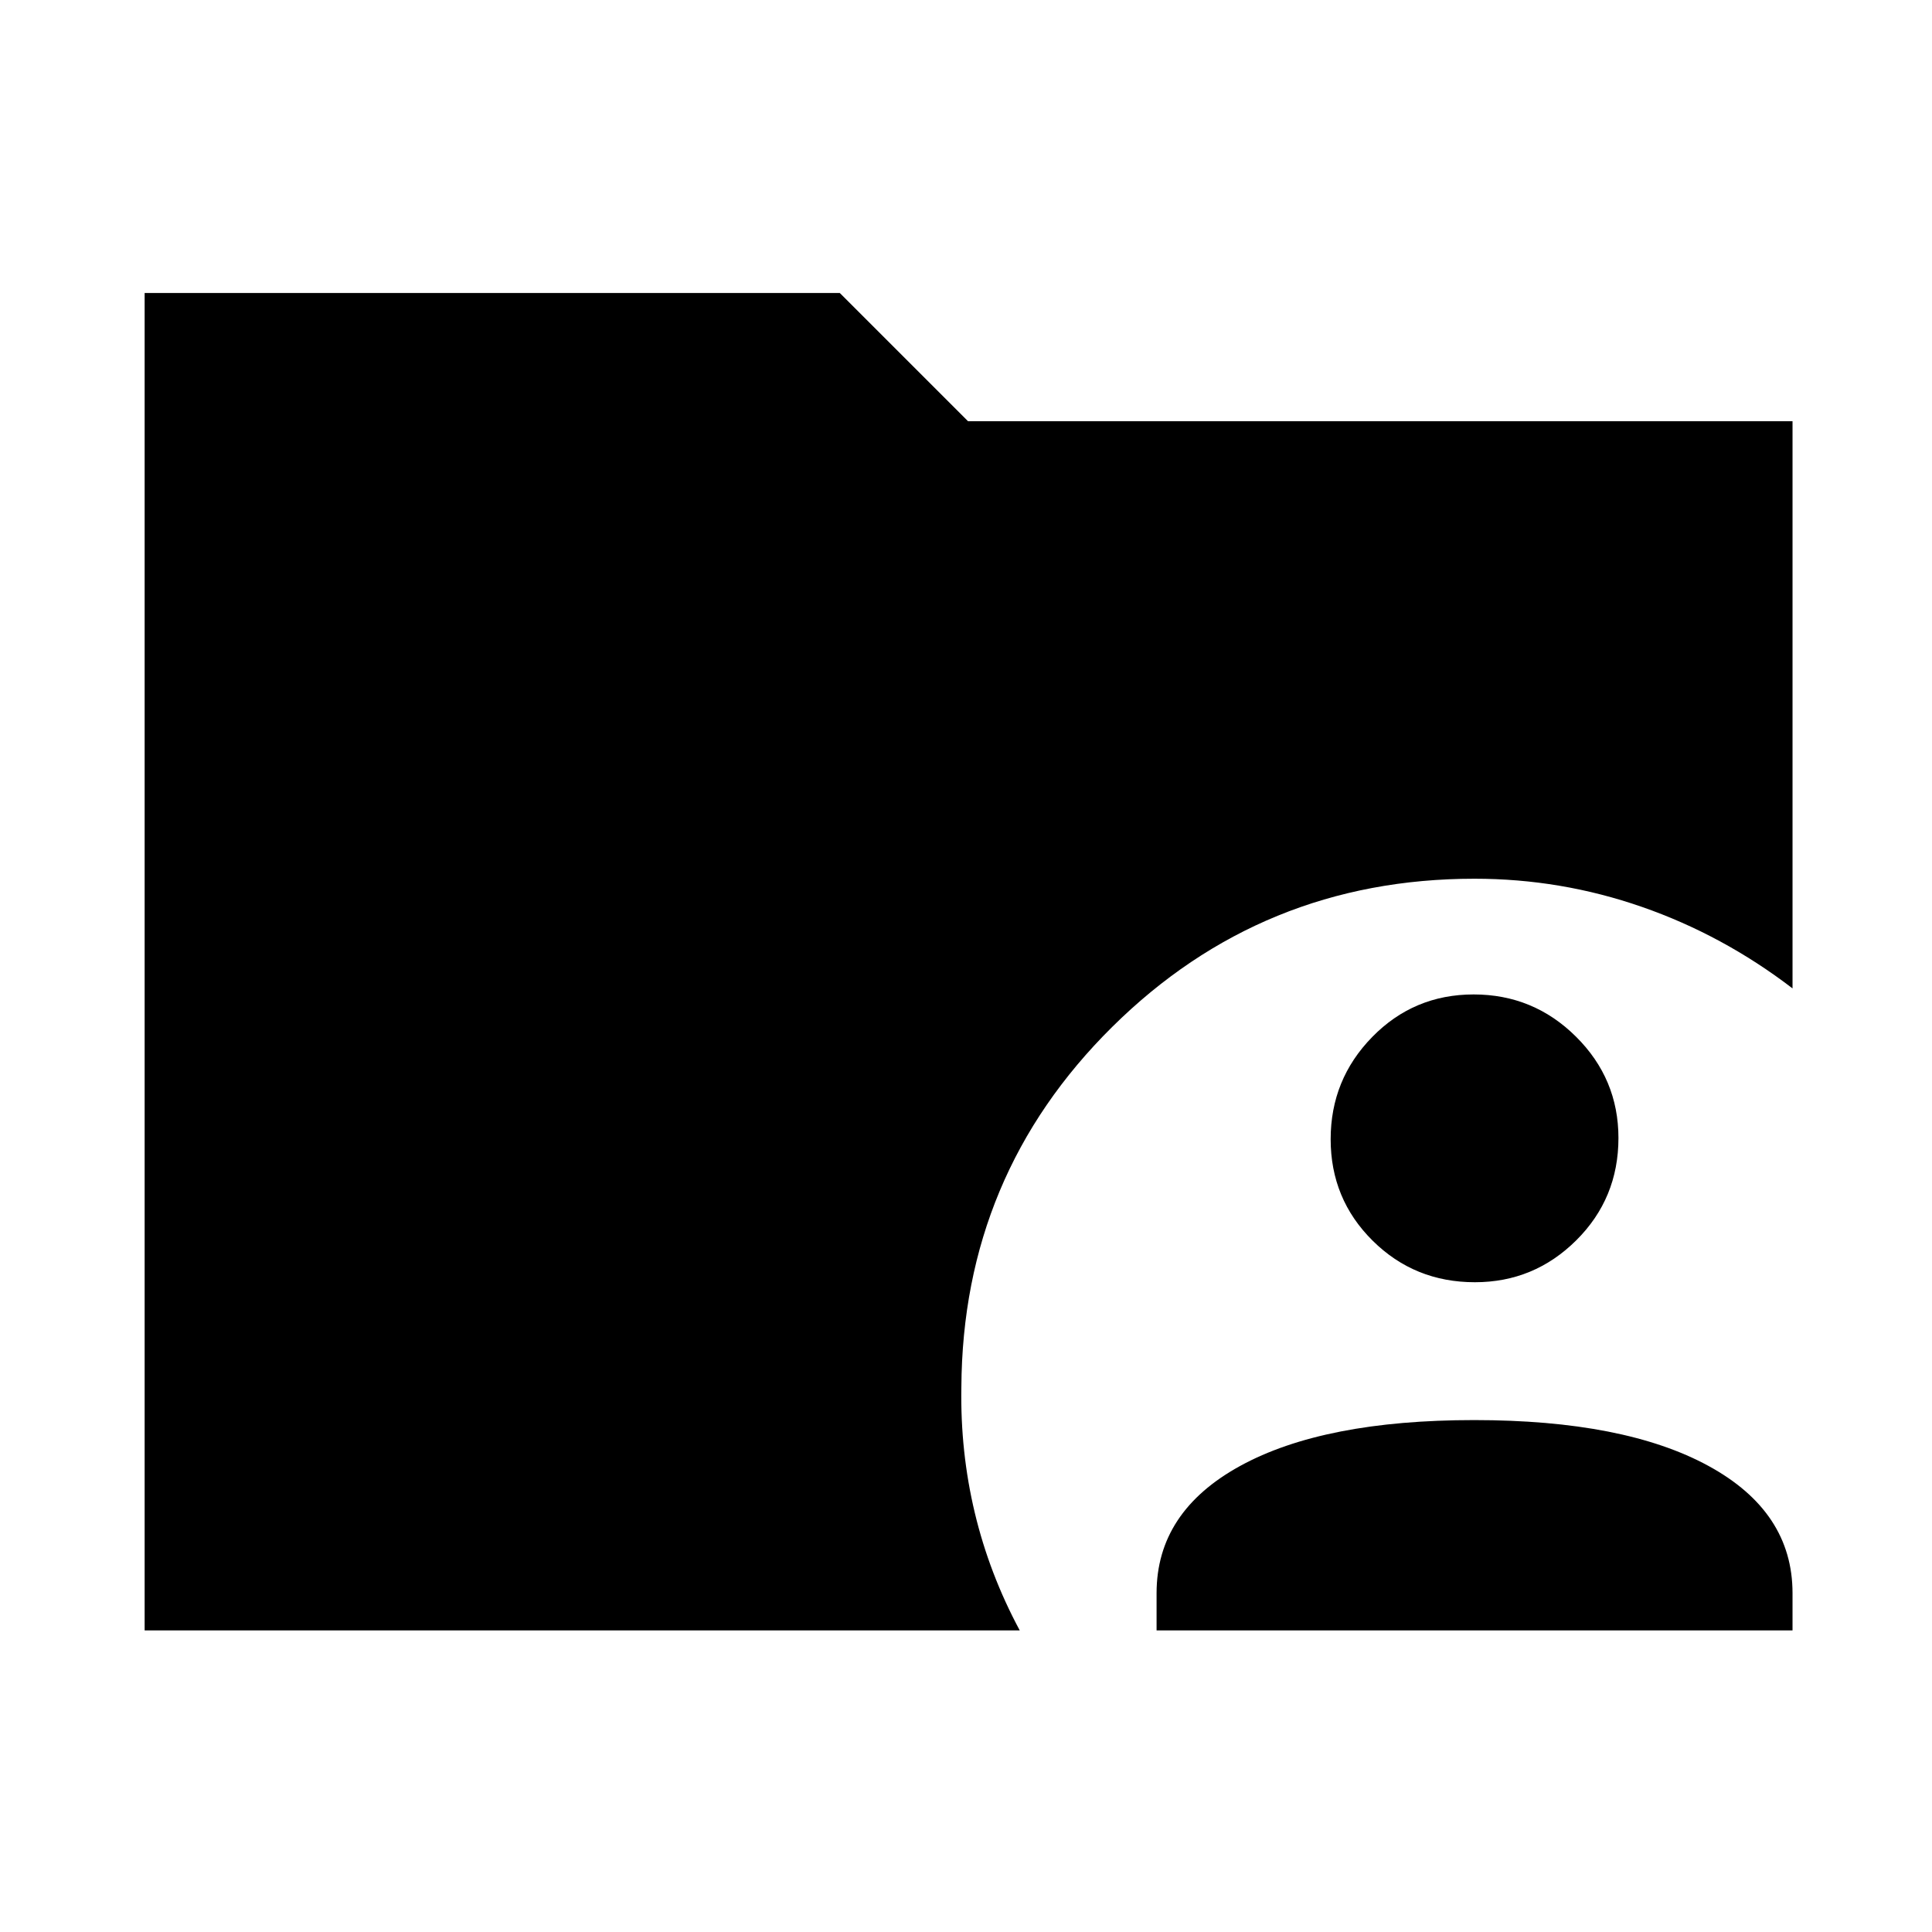 <svg xmlns="http://www.w3.org/2000/svg" height="48" viewBox="0 96 960 960" width="48"><path d="M574.696 906.131v-18.507q0-40.428 41.537-63.21 41.536-22.783 116.25-22.783 74.713 0 116.463 22.783 41.75 22.782 41.75 63.21v18.507h-316Zm158.164-173q-29.991 0-50.827-20.672-20.837-20.673-20.837-50.381 0-29.709 20.673-50.828 20.672-21.119 50.381-21.119t50.828 20.955q21.118 20.955 21.118 50.381 0 29.992-20.955 50.828-20.955 20.836-50.381 20.836Zm-660.991 173V241.586h345.413L481 305.304h409.696v281.827q-34.598-26.5-74.831-40.5-40.234-14-83.169-14-105.659 0-180.047 73.639-74.387 73.64-74.953 179.036-.565 32.129 6.685 62.445 7.25 30.315 22.315 58.38H71.869Z"/></svg>